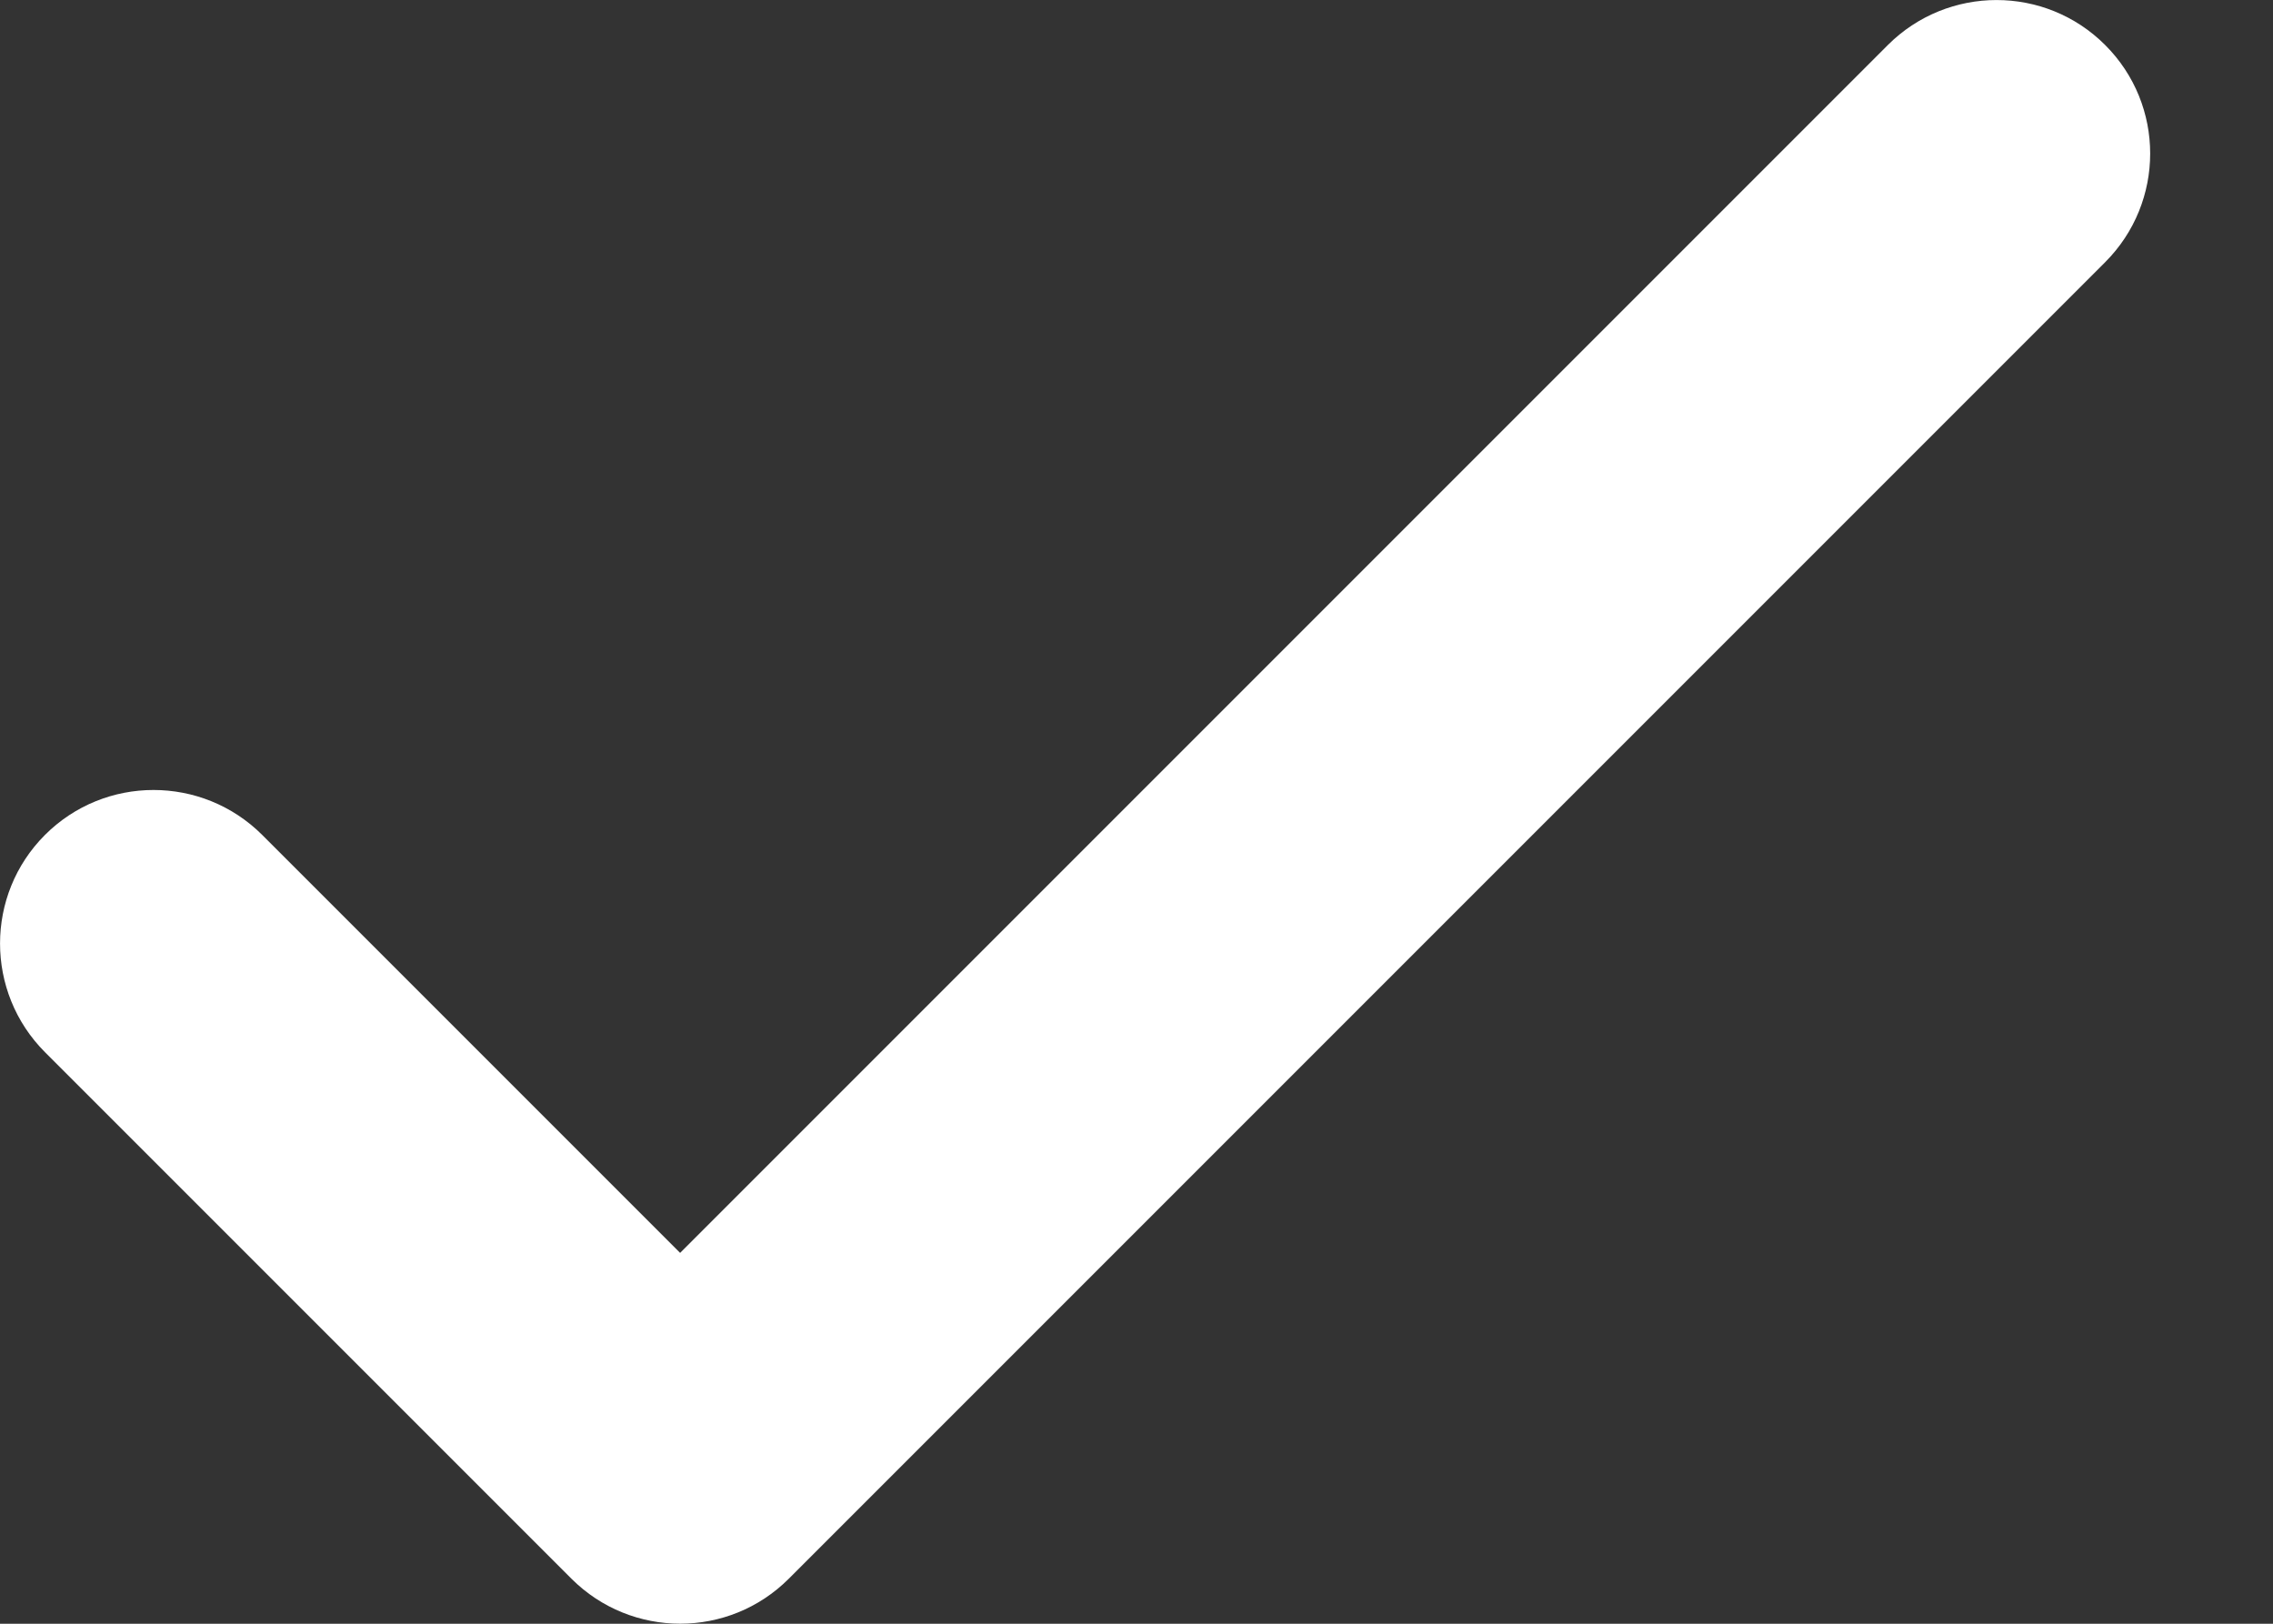 <svg width="14" height="10" viewBox="0 0 14 10" fill="none" xmlns="http://www.w3.org/2000/svg">
<rect x="0" y="0" width="14" height="10" fill="#333333" stroke="none"/>
<path fill-rule="evenodd" clip-rule="evenodd" d="M12.966 0.277C13.336 0.646 13.336 1.245 12.966 1.615L4.858 9.723C4.489 10.092 3.89 10.092 3.52 9.723L0.277 6.48C-0.092 6.11 -0.092 5.511 0.277 5.142C0.646 4.773 1.245 4.773 1.615 5.142L4.189 7.716L11.628 0.277C11.998 -0.092 12.597 -0.092 12.966 0.277Z" fill="white"/>
</svg>
